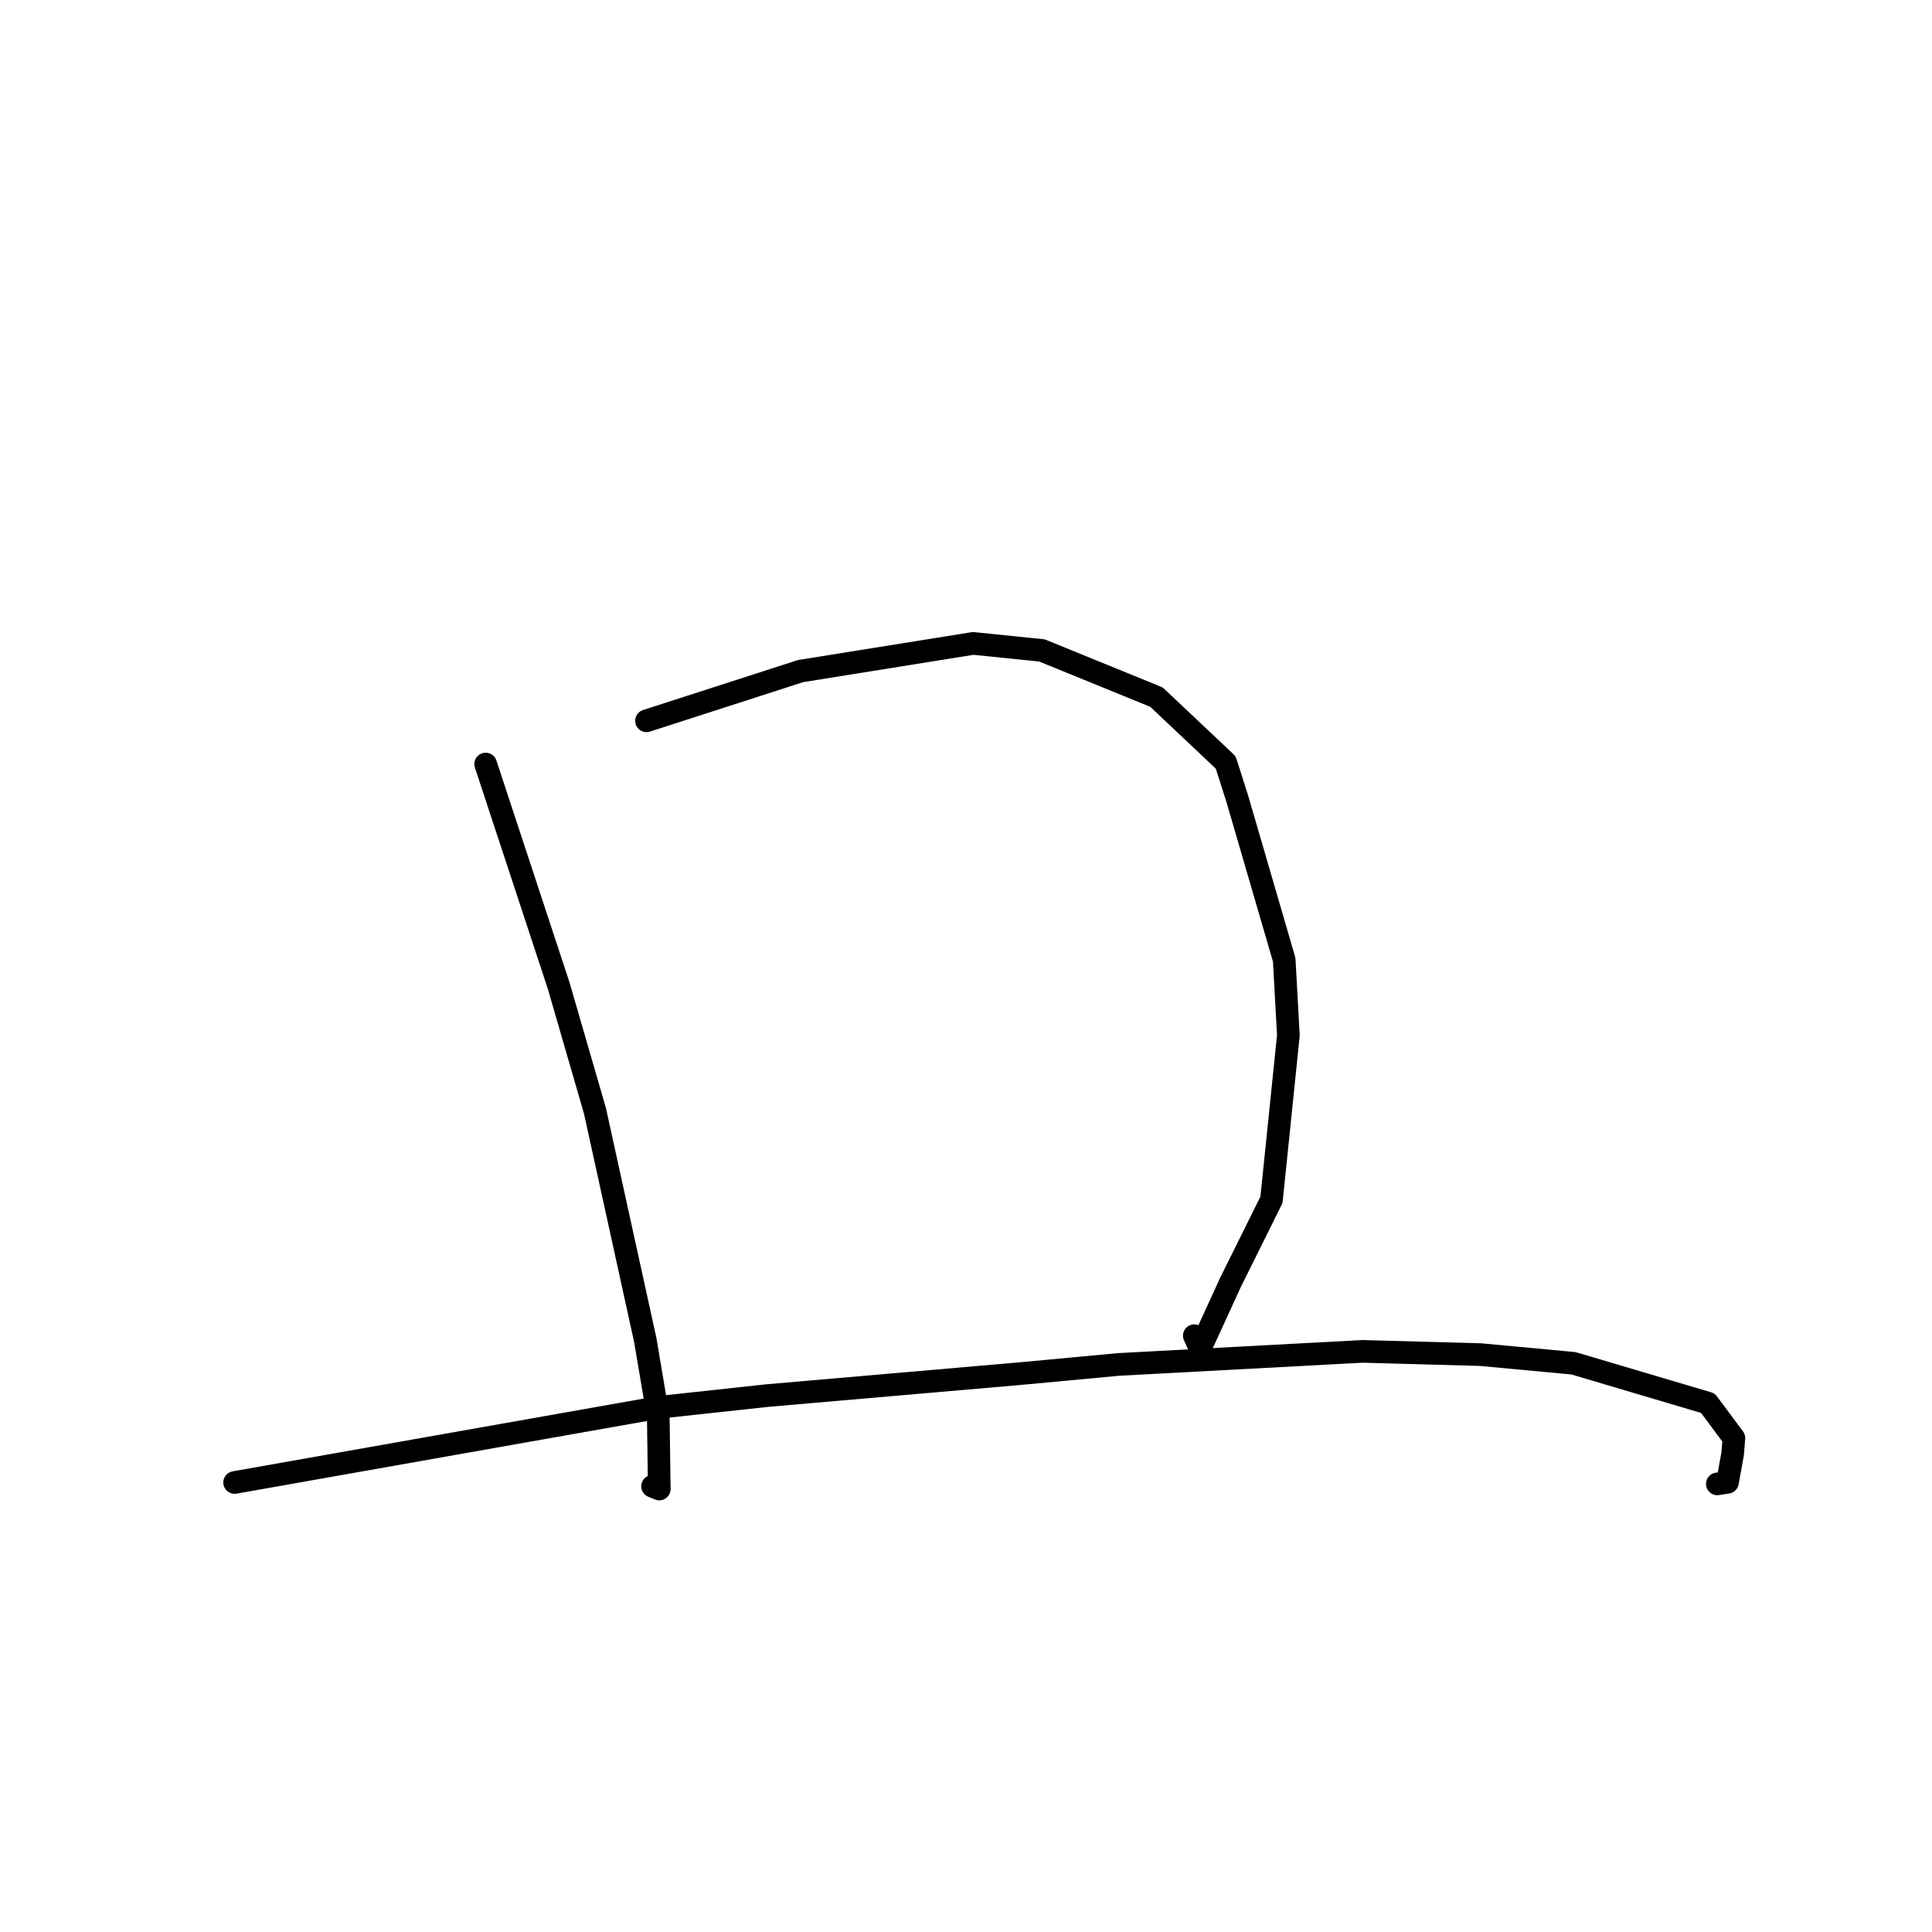 <?xml version="1.0" standalone="no"?>
    <svg width="256" height="256" xmlns="http://www.w3.org/2000/svg" version="1.1">
    <polyline stroke="black" stroke-width="3" stroke-linecap="round" fill="transparent" stroke-linejoin="round" points="64.352 101.24 69.185 115.908 74.018 130.577 78.834 147.186 85.505 177.579 87.227 187.78 87.356 197.306 86.523 196.961 86.468 196.939 " />
        <polyline stroke="black" stroke-width="3" stroke-linecap="round" fill="transparent" stroke-linejoin="round" points="85.664 95.512 95.876 92.216 106.087 88.921 128.951 85.255 138.066 86.186 153.238 92.372 162.413 101.027 163.953 105.859 170.163 127.173 170.716 137.187 168.478 158.98 163.076 169.859 159.024 178.702 158.25 176.986 " />
        <polyline stroke="black" stroke-width="3" stroke-linecap="round" fill="transparent" stroke-linejoin="round" points="31.089 196.438 59.268 191.45 87.447 186.463 101.627 184.926 135.132 182.017 148.213 180.796 180.548 179.064 196.2 179.496 208.5 180.643 226.303 185.924 229.752 190.559 229.578 192.685 228.901 196.412 227.555 196.623 " />
        </svg>